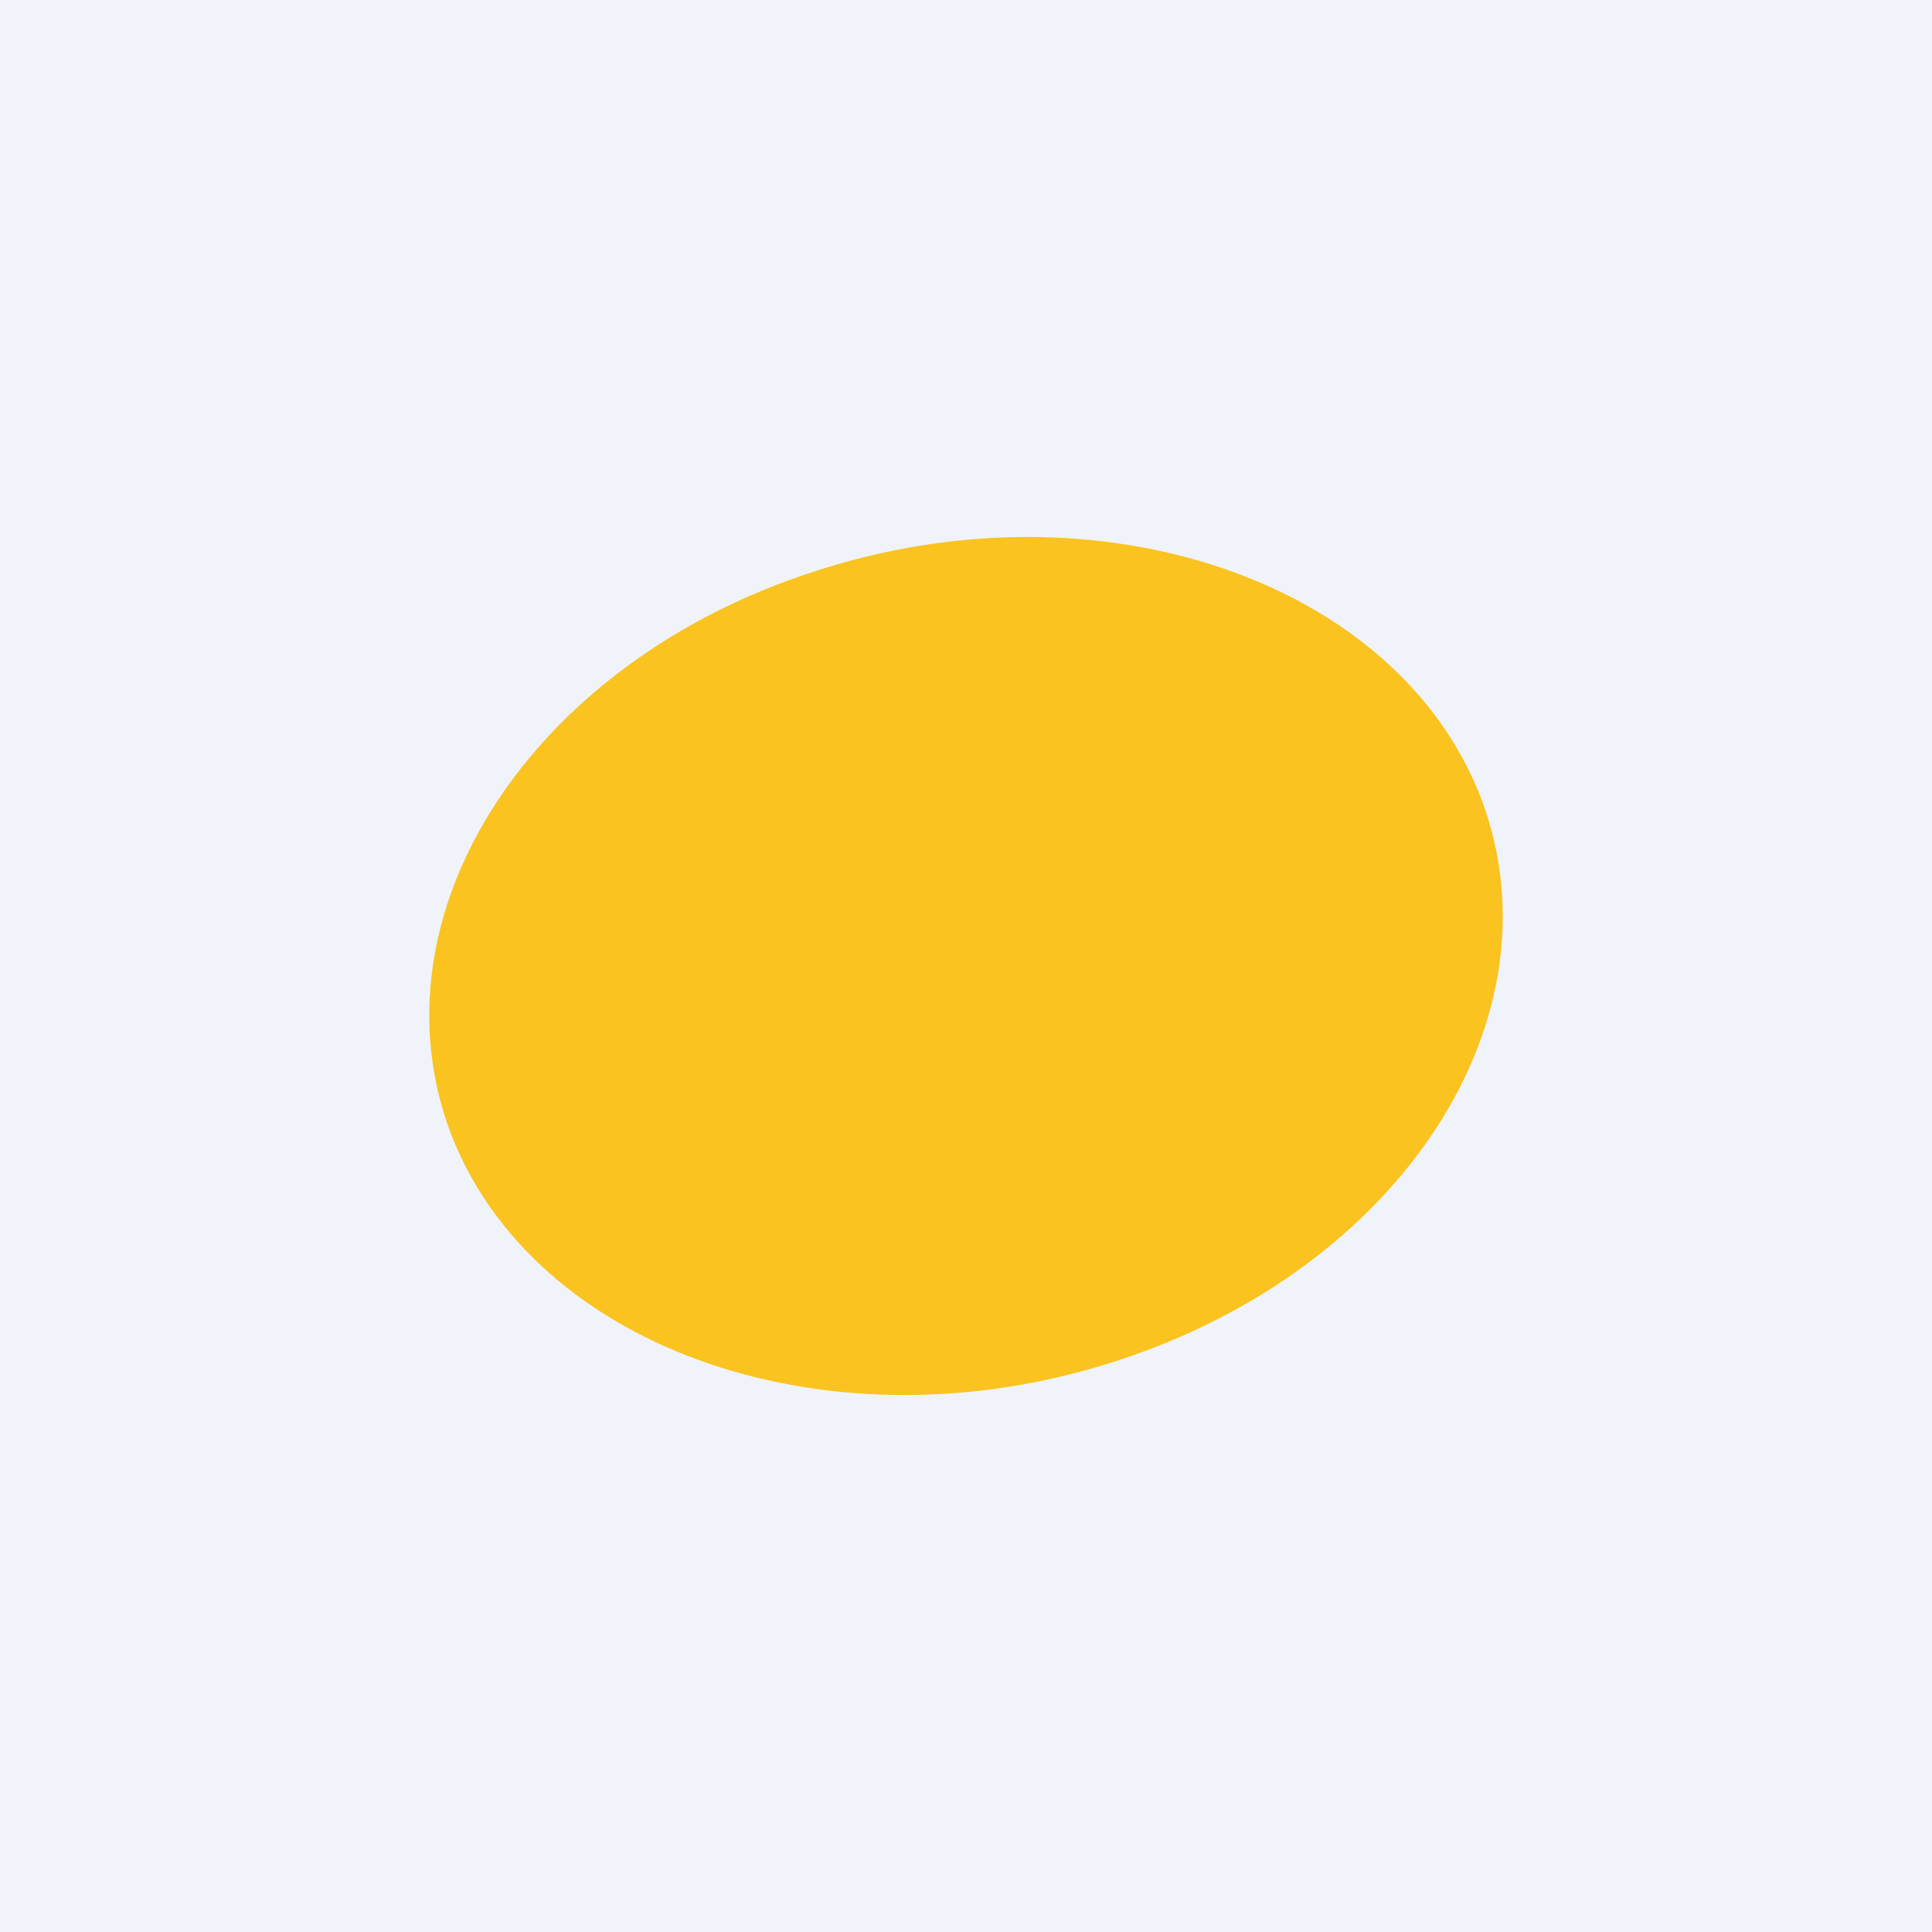 <!-- by TradingView --><svg width="18" height="18" viewBox="0 0 18 18" xmlns="http://www.w3.org/2000/svg"><path fill="#F0F3FA" d="M0 0h18v18H0z"/><path d="M13.8 7.44c.77 2.04-.74 4.38-3.4 5.24-2.64.86-5.42-.09-6.2-2.12-.77-2.04.74-4.39 3.4-5.24 2.64-.86 5.42.09 6.2 2.12Z" fill="#FAC31F"/></svg>